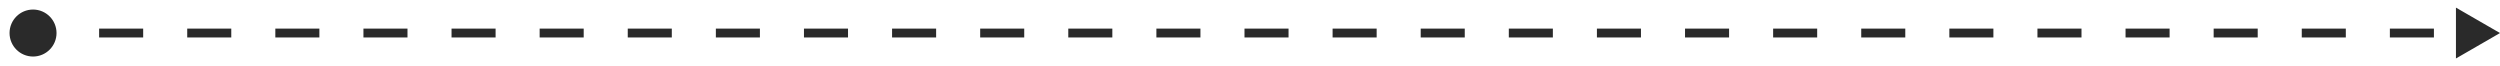 <svg width="227" height="6" viewBox="0 0 227 6" fill="none" xmlns="http://www.w3.org/2000/svg">
<path d="M0.867 3C0.867 4.178 1.822 5.133 3 5.133C4.178 5.133 5.133 4.178 5.133 3C5.133 1.822 4.178 0.867 3 0.867C1.822 0.867 0.867 1.822 0.867 3ZM227 3L223 0.691V5.309L227 3ZM3 3.4H5V2.6H3V3.4ZM9 3.4H13V2.6H9V3.4ZM17 3.4H21V2.6H17V3.4ZM25 3.4H29V2.6H25V3.4ZM33 3.4H37V2.6H33V3.4ZM41 3.4H45V2.6H41V3.4ZM49 3.4H53V2.6H49V3.4ZM57 3.4H61V2.6H57V3.4ZM65 3.4H69V2.6H65V3.4ZM73 3.4H77V2.6H73V3.4ZM81 3.4H85V2.6H81V3.4ZM89 3.4H93V2.6H89V3.4ZM97 3.4H101V2.6H97V3.4ZM105 3.4H109V2.6H105V3.4ZM113 3.4H117V2.6H113V3.4ZM121 3.4H125V2.6H121V3.4ZM129 3.4H133V2.6H129V3.4ZM137 3.4H141V2.6H137V3.4ZM145 3.4H149V2.6H145V3.4ZM153 3.4H157V2.6H153V3.4ZM161 3.4H165V2.6H161V3.4ZM169 3.4H173V2.6H169V3.4ZM177 3.4H181V2.6H177V3.4ZM185 3.4H189V2.6H185V3.4ZM193 3.4H197V2.6H193V3.4ZM201 3.4H205V2.6H201V3.4ZM209 3.4H213V2.6H209V3.4ZM217 3.4H221V2.6H217V3.4Z" fill="#2A2A2A"/>
</svg>
